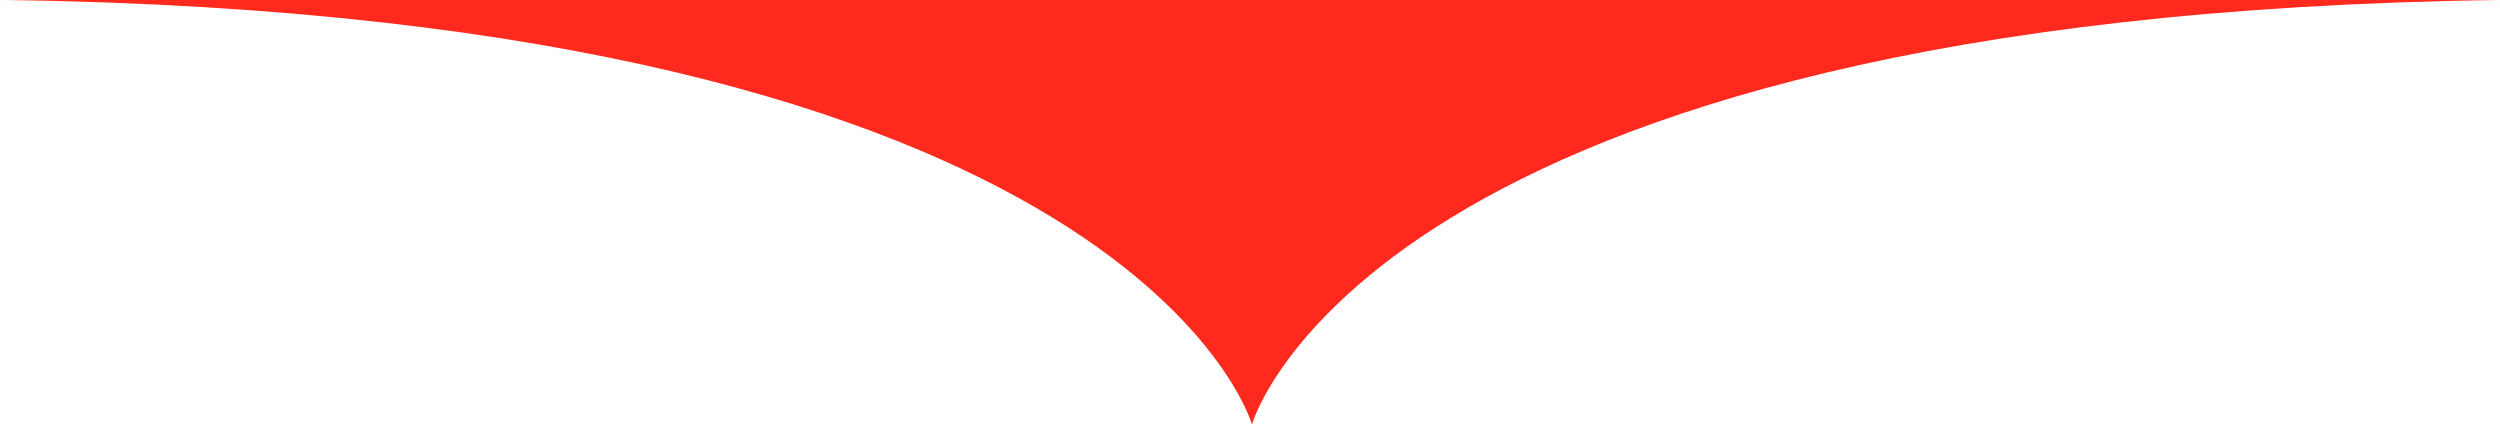 <svg id="pointer-bottom" class="pointer-transition svg-transition-piece" preserveAspectRatio="none" viewBox="0 0 642 109" fill="none" xmlns="http://www.w3.org/2000/svg" aria-hidden="true" focusable="false">
<path d="M321.5 109C321.5 109 291.9 3.76 0.94 0H642C351 3.76 321.5 109 321.5 109Z" fill="#ff291d"/>
</svg>
